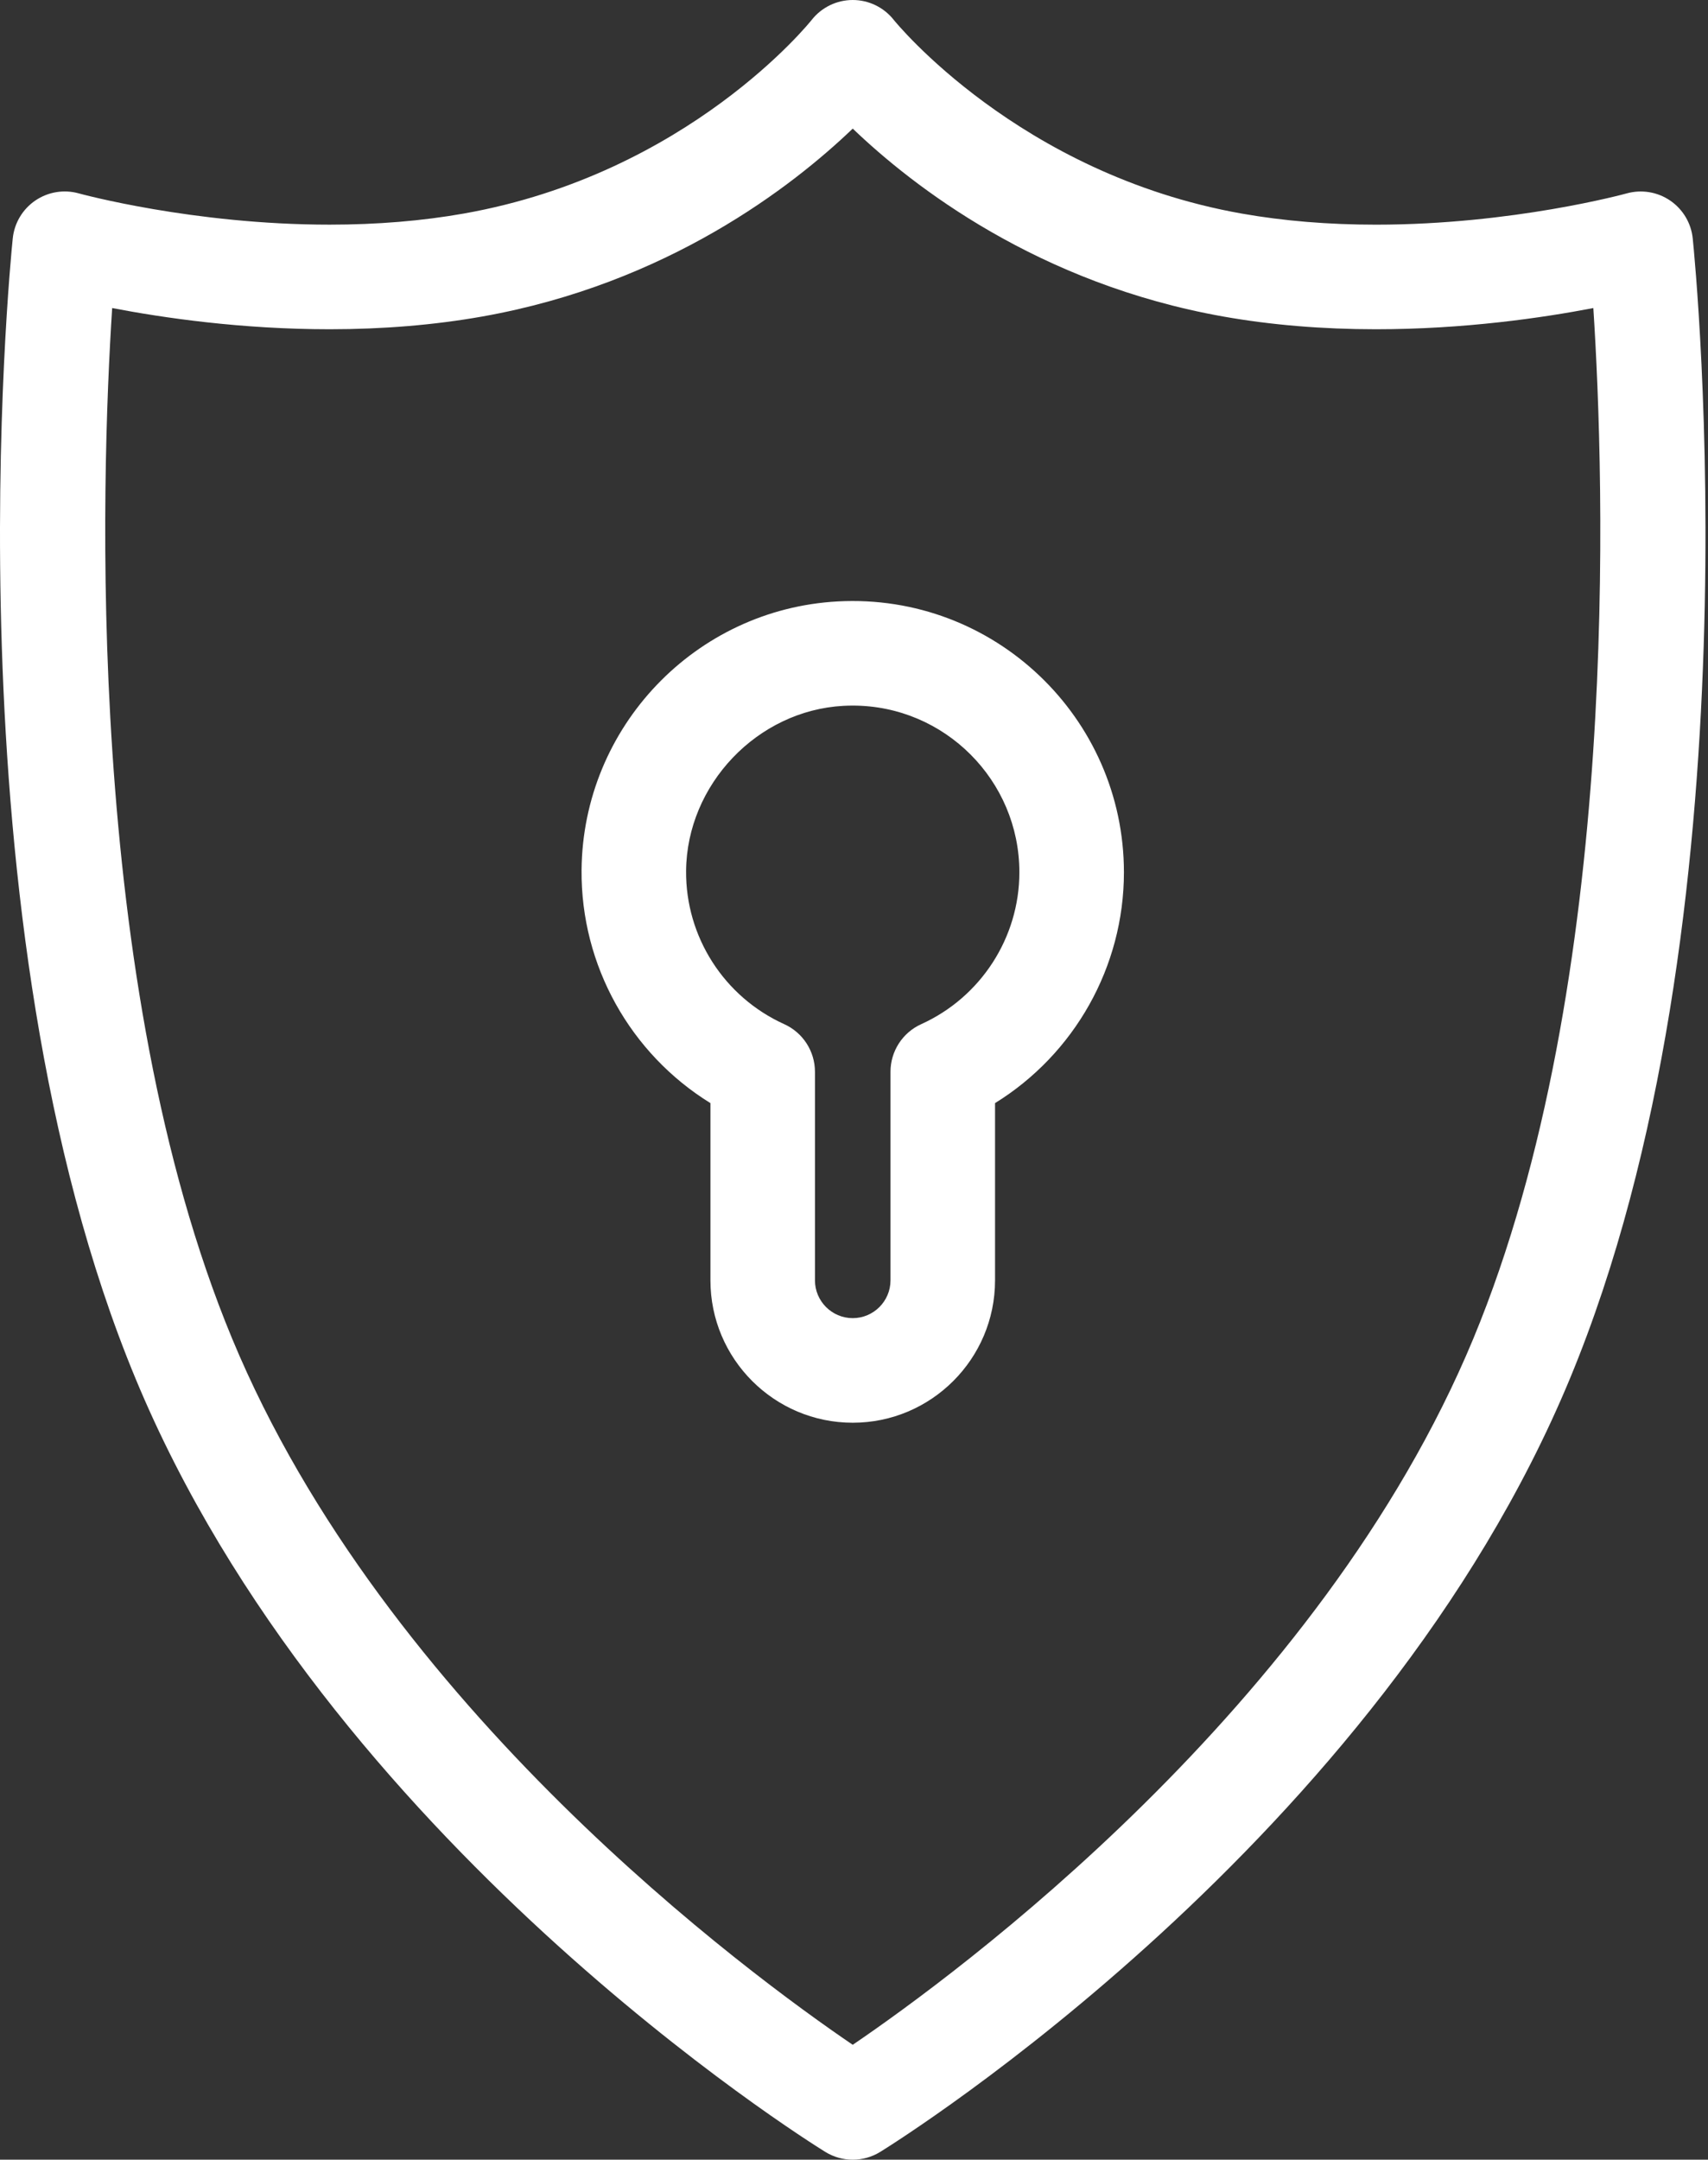 <svg width="633" height="800" viewBox="0 0 633 800" fill="none" xmlns="http://www.w3.org/2000/svg">
<rect x="0" y="0" width="633" height="800" fill="#333333" stroke="none"/>
<path d="M316.031 800C312.502 800 308.969 799.035 305.85 797.106C298.342 792.469 121.161 681.53 50.234 510.66C-20.186 341.017 3.675 98.557 4.725 88.318C5.306 82.634 8.367 77.501 13.089 74.282C17.816 71.066 23.716 70.098 29.213 71.64C29.612 71.748 71.468 83.216 122.137 83.216C139.756 83.216 156.504 81.832 171.919 79.097C255.235 64.333 300.353 7.969 300.799 7.403C304.471 2.731 310.085 0 316.031 0C321.978 0 327.588 2.731 331.264 7.403C331.679 7.926 377.509 64.457 460.152 79.105C475.563 81.836 492.307 83.223 509.93 83.223C560.603 83.223 602.459 71.76 602.873 71.64C608.359 70.117 614.263 71.078 618.985 74.301C623.696 77.517 626.761 82.646 627.342 88.322C628.392 98.561 652.252 341.021 581.833 510.663C510.902 681.534 333.724 792.473 326.216 797.11C323.094 799.035 319.561 800 316.031 800ZM41.571 114.108C37.484 177.22 31.162 363.673 86.015 495.81C142.732 632.446 277.852 731.483 316.031 757.439C354.211 731.479 489.331 632.442 546.048 495.81C600.959 363.529 594.602 177.193 590.503 114.108C571.598 117.745 542.623 121.964 509.926 121.964C490.044 121.964 471.022 120.38 453.383 117.253C384.75 105.089 338.342 69.009 316.031 47.64C293.724 69.009 247.317 105.089 178.683 117.253C161.045 120.38 142.023 121.964 122.141 121.964C89.447 121.96 60.477 117.741 41.571 114.108ZM316.031 527.012C286.949 527.012 263.293 503.353 263.293 474.274V408.62C233.637 390.319 215.239 357.672 215.534 322.282C215.971 269.342 257.68 225.635 310.476 222.78C368.432 219.649 416.537 265.875 416.537 323.134C416.537 358.16 398.147 390.474 368.773 408.616V474.274C368.769 503.353 345.11 527.012 316.031 527.012ZM316.035 261.366C314.885 261.366 313.73 261.397 312.568 261.459C280.688 263.183 254.538 290.611 254.271 322.6C254.065 347.002 268.345 369.286 290.645 379.374C297.579 382.512 302.03 389.416 302.03 397.025V474.27C302.03 481.987 308.31 488.267 316.028 488.267C323.745 488.267 330.025 481.987 330.025 474.27V397.025C330.025 389.416 334.476 382.512 341.411 379.374C363.508 369.379 377.788 347.301 377.788 323.126C377.792 289.073 350.089 261.366 316.035 261.366Z" fill="white"/>
</svg>
